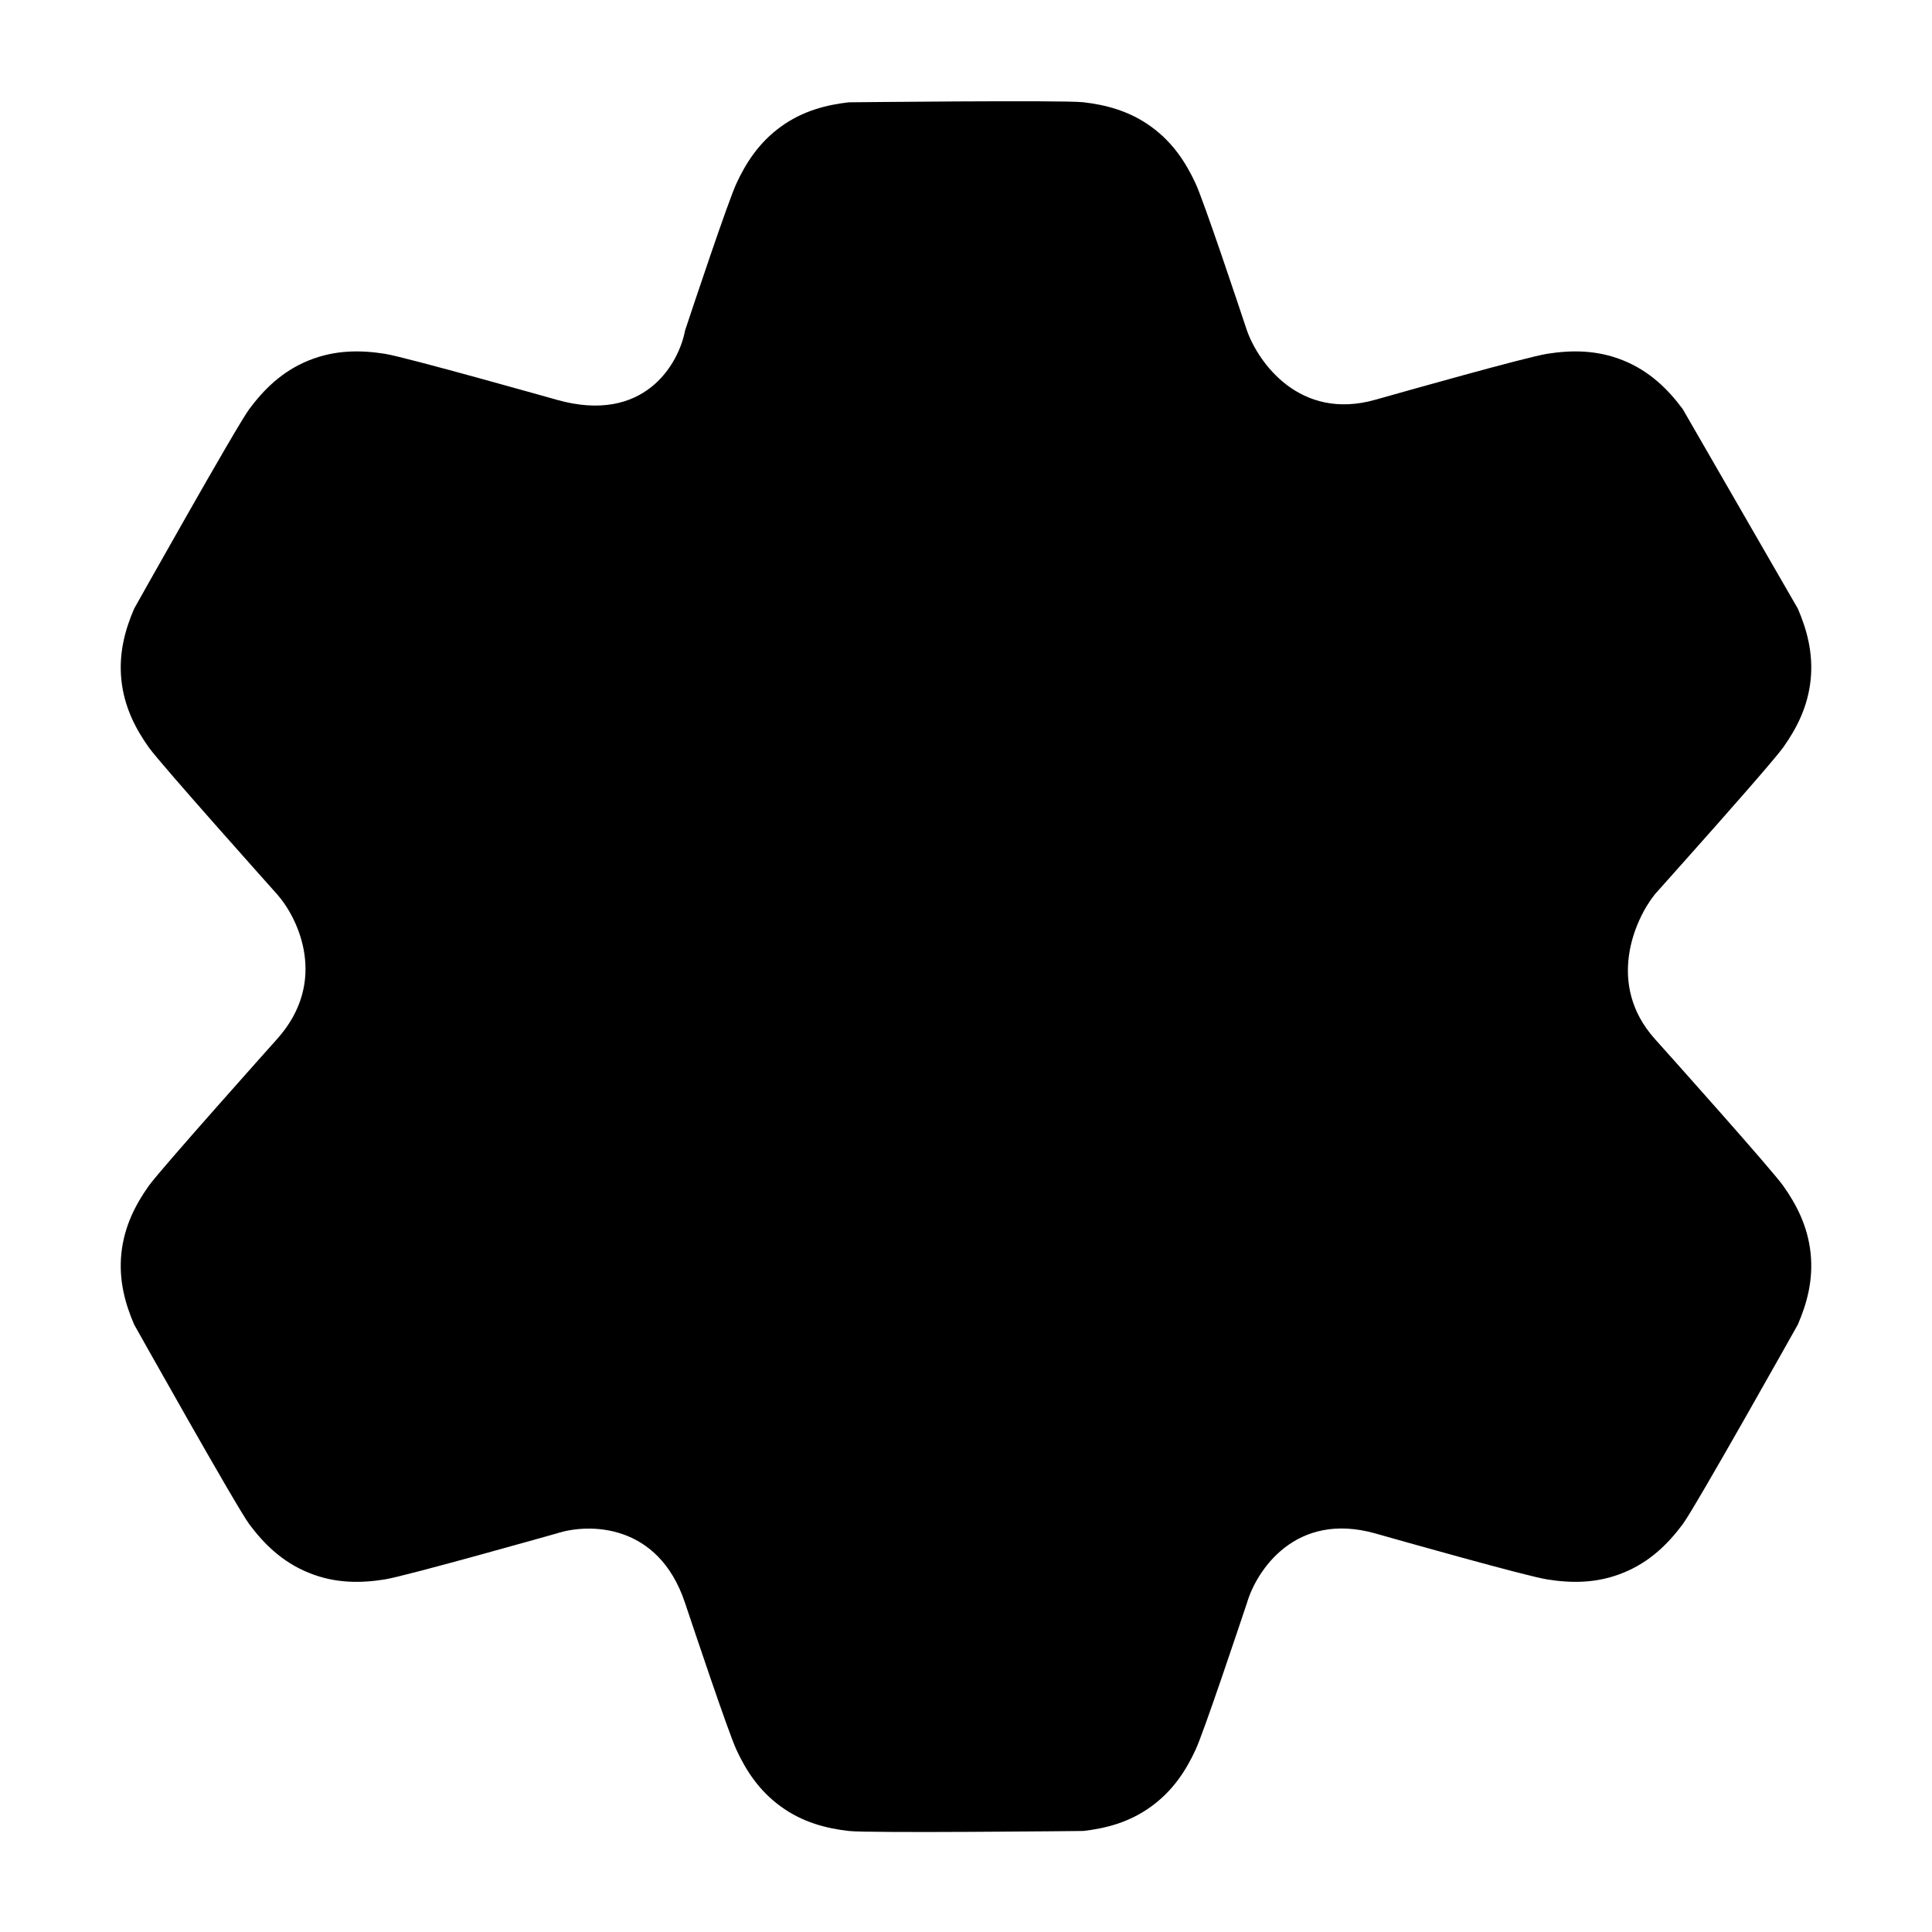 <svg width="24" height="24" viewBox="0 0 24 24" xmlns="http://www.w3.org/2000/svg">
<path class="pr-icon-bulk-secondary" d="M10.543 1.271C10.543 1.271 13.207 1.242 13.456 1.27C13.734 1.302 14.027 1.376 14.299 1.573C14.572 1.77 14.734 2.025 14.852 2.279C14.957 2.507 15.39 3.804 15.49 4.106C15.631 4.503 16.146 5.231 17.084 4.966C17.413 4.873 18.955 4.437 19.219 4.395C19.513 4.349 19.834 4.343 20.166 4.478C20.499 4.613 20.725 4.842 20.903 5.081L22.333 7.56C22.445 7.819 22.527 8.112 22.492 8.449C22.456 8.786 22.315 9.054 22.152 9.284C22.049 9.428 21.419 10.143 20.973 10.643C20.779 10.861 20.621 11.039 20.556 11.111C20.304 11.427 19.952 12.229 20.556 12.905C20.77 13.143 22.005 14.525 22.152 14.731C22.315 14.961 22.456 15.23 22.492 15.567C22.527 15.904 22.445 16.196 22.333 16.455C22.333 16.455 21.063 18.72 20.903 18.935C20.725 19.173 20.499 19.402 20.166 19.537C19.834 19.673 19.513 19.667 19.219 19.62C18.955 19.578 17.413 19.142 17.085 19.049C16.096 18.77 15.61 19.506 15.491 19.91C15.39 20.211 14.957 21.508 14.852 21.736C14.734 21.991 14.572 22.245 14.299 22.442C14.027 22.64 13.734 22.713 13.456 22.745C13.456 22.745 10.793 22.774 10.543 22.745C10.266 22.713 9.973 22.64 9.701 22.442C9.428 22.245 9.266 21.991 9.148 21.736C9.043 21.508 8.61 20.211 8.509 19.91C8.176 18.913 7.308 18.921 6.915 19.049C6.915 19.049 5.045 19.578 4.781 19.62C4.487 19.667 4.166 19.673 3.834 19.537C3.501 19.402 3.275 19.173 3.097 18.935C2.937 18.72 1.667 16.455 1.667 16.455C1.555 16.196 1.473 15.904 1.508 15.567C1.544 15.23 1.685 14.961 1.848 14.731C1.995 14.525 3.444 12.905 3.444 12.905C4.08 12.193 3.709 11.412 3.444 11.111C3.444 11.111 1.995 9.491 1.848 9.284C1.685 9.054 1.544 8.786 1.508 8.449C1.473 8.112 1.555 7.819 1.667 7.56C1.667 7.56 2.937 5.296 3.097 5.081C3.275 4.842 3.501 4.613 3.834 4.478C4.166 4.343 4.487 4.349 4.781 4.395C5.045 4.437 6.915 4.966 6.915 4.966C8.004 5.274 8.432 4.521 8.51 4.106C8.61 3.804 9.043 2.507 9.148 2.279C9.266 2.025 9.428 1.77 9.701 1.573C9.973 1.376 10.266 1.303 10.543 1.271Z" fill="currentColor"/>
<path class="pr-icon-bulk-primary" fill-rule="evenodd" clip-rule="evenodd" d="M12 7C12.552 7 13 7.448 13 8V11.401L15.275 12.618C15.762 12.879 15.946 13.485 15.685 13.972C15.425 14.459 14.819 14.642 14.332 14.382L11.528 12.882C11.203 12.708 11 12.369 11 12V8C11 7.448 11.448 7 12 7Z" fill="currentColor"/>
</svg>
